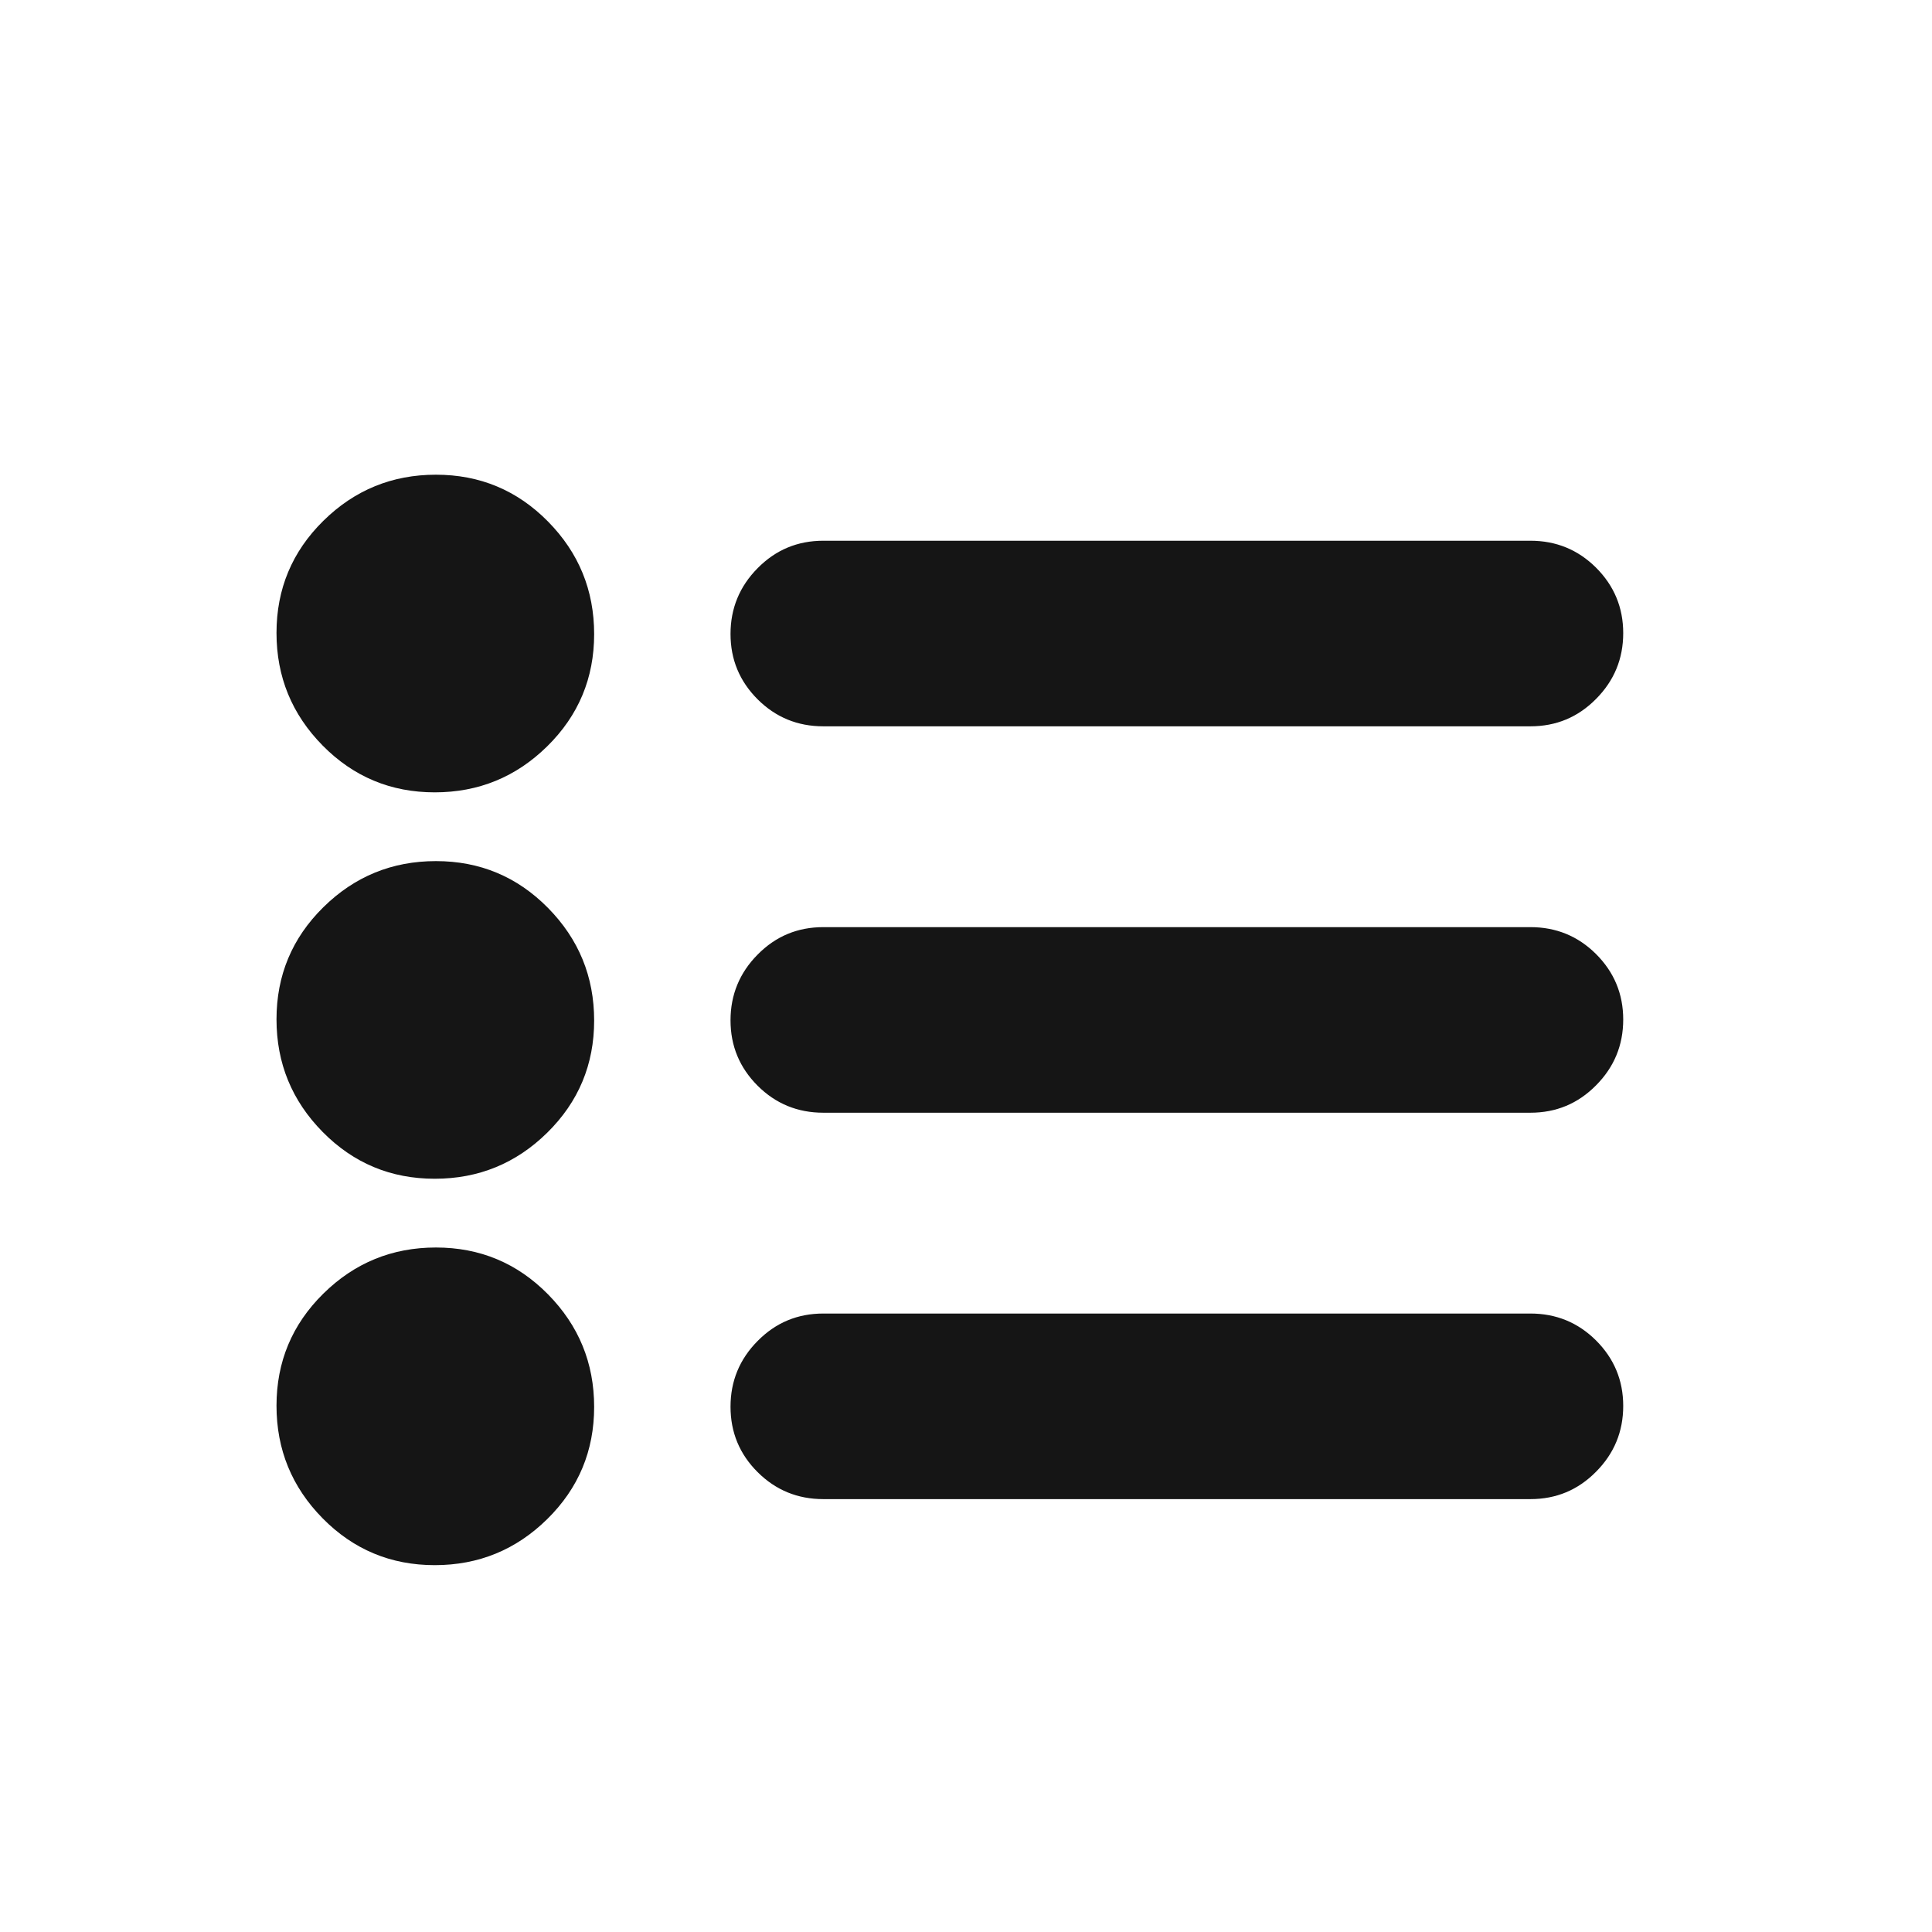 <svg width="17" height="17" viewBox="0 0 17 17" fill="none" xmlns="http://www.w3.org/2000/svg">
<mask id="mask0_63_897" style="mask-type:alpha" maskUnits="userSpaceOnUse" x="0" y="0" width="17" height="17">
<rect x="0.362" y="0.975" width="16" height="16" fill="#D9D9D9"/>
</mask>
<g mask="url(#mask0_63_897)">
<path d="M7.245 13.191C7.018 13.191 6.826 13.112 6.667 12.954C6.508 12.796 6.428 12.604 6.428 12.378C6.428 12.152 6.508 11.959 6.667 11.799C6.826 11.638 7.018 11.558 7.245 11.558H13.466C13.693 11.558 13.885 11.637 14.044 11.795C14.203 11.954 14.283 12.146 14.283 12.371C14.283 12.597 14.203 12.79 14.044 12.95C13.885 13.111 13.693 13.191 13.466 13.191H7.245ZM7.245 9.791C7.018 9.791 6.826 9.712 6.667 9.554C6.508 9.395 6.428 9.204 6.428 8.978C6.428 8.753 6.508 8.559 6.667 8.399C6.826 8.238 7.018 8.158 7.245 8.158H13.466C13.693 8.158 13.885 8.237 14.044 8.395C14.203 8.554 14.283 8.746 14.283 8.971C14.283 9.197 14.203 9.39 14.044 9.55C13.885 9.711 13.693 9.791 13.466 9.791H7.245ZM7.245 6.391C7.018 6.391 6.826 6.312 6.667 6.154C6.508 5.995 6.428 5.804 6.428 5.578C6.428 5.353 6.508 5.159 6.667 4.999C6.826 4.838 7.018 4.758 7.245 4.758H13.466C13.693 4.758 13.885 4.837 14.044 4.995C14.203 5.154 14.283 5.346 14.283 5.571C14.283 5.797 14.203 5.99 14.044 6.15C13.885 6.311 13.693 6.391 13.466 6.391H7.245ZM3.825 13.772C3.439 13.772 3.11 13.635 2.839 13.36C2.568 13.085 2.433 12.755 2.433 12.369C2.433 11.983 2.57 11.654 2.845 11.383C3.12 11.112 3.45 10.977 3.836 10.977C4.222 10.977 4.551 11.114 4.822 11.389C5.093 11.664 5.228 11.994 5.228 12.38C5.228 12.766 5.091 13.095 4.816 13.366C4.541 13.637 4.211 13.772 3.825 13.772ZM3.825 10.372C3.439 10.372 3.11 10.235 2.839 9.96C2.568 9.685 2.433 9.355 2.433 8.969C2.433 8.583 2.57 8.254 2.845 7.983C3.12 7.712 3.45 7.577 3.836 7.577C4.222 7.577 4.551 7.714 4.822 7.989C5.093 8.264 5.228 8.594 5.228 8.98C5.228 9.366 5.091 9.695 4.816 9.966C4.541 10.237 4.211 10.372 3.825 10.372ZM3.825 6.972C3.439 6.972 3.11 6.835 2.839 6.56C2.568 6.285 2.433 5.955 2.433 5.569C2.433 5.183 2.57 4.854 2.845 4.583C3.12 4.312 3.45 4.177 3.836 4.177C4.222 4.177 4.551 4.314 4.822 4.589C5.093 4.864 5.228 5.194 5.228 5.58C5.228 5.966 5.091 6.295 4.816 6.566C4.541 6.837 4.211 6.972 3.825 6.972Z" fill="#151515"/>
</g>
</svg>
